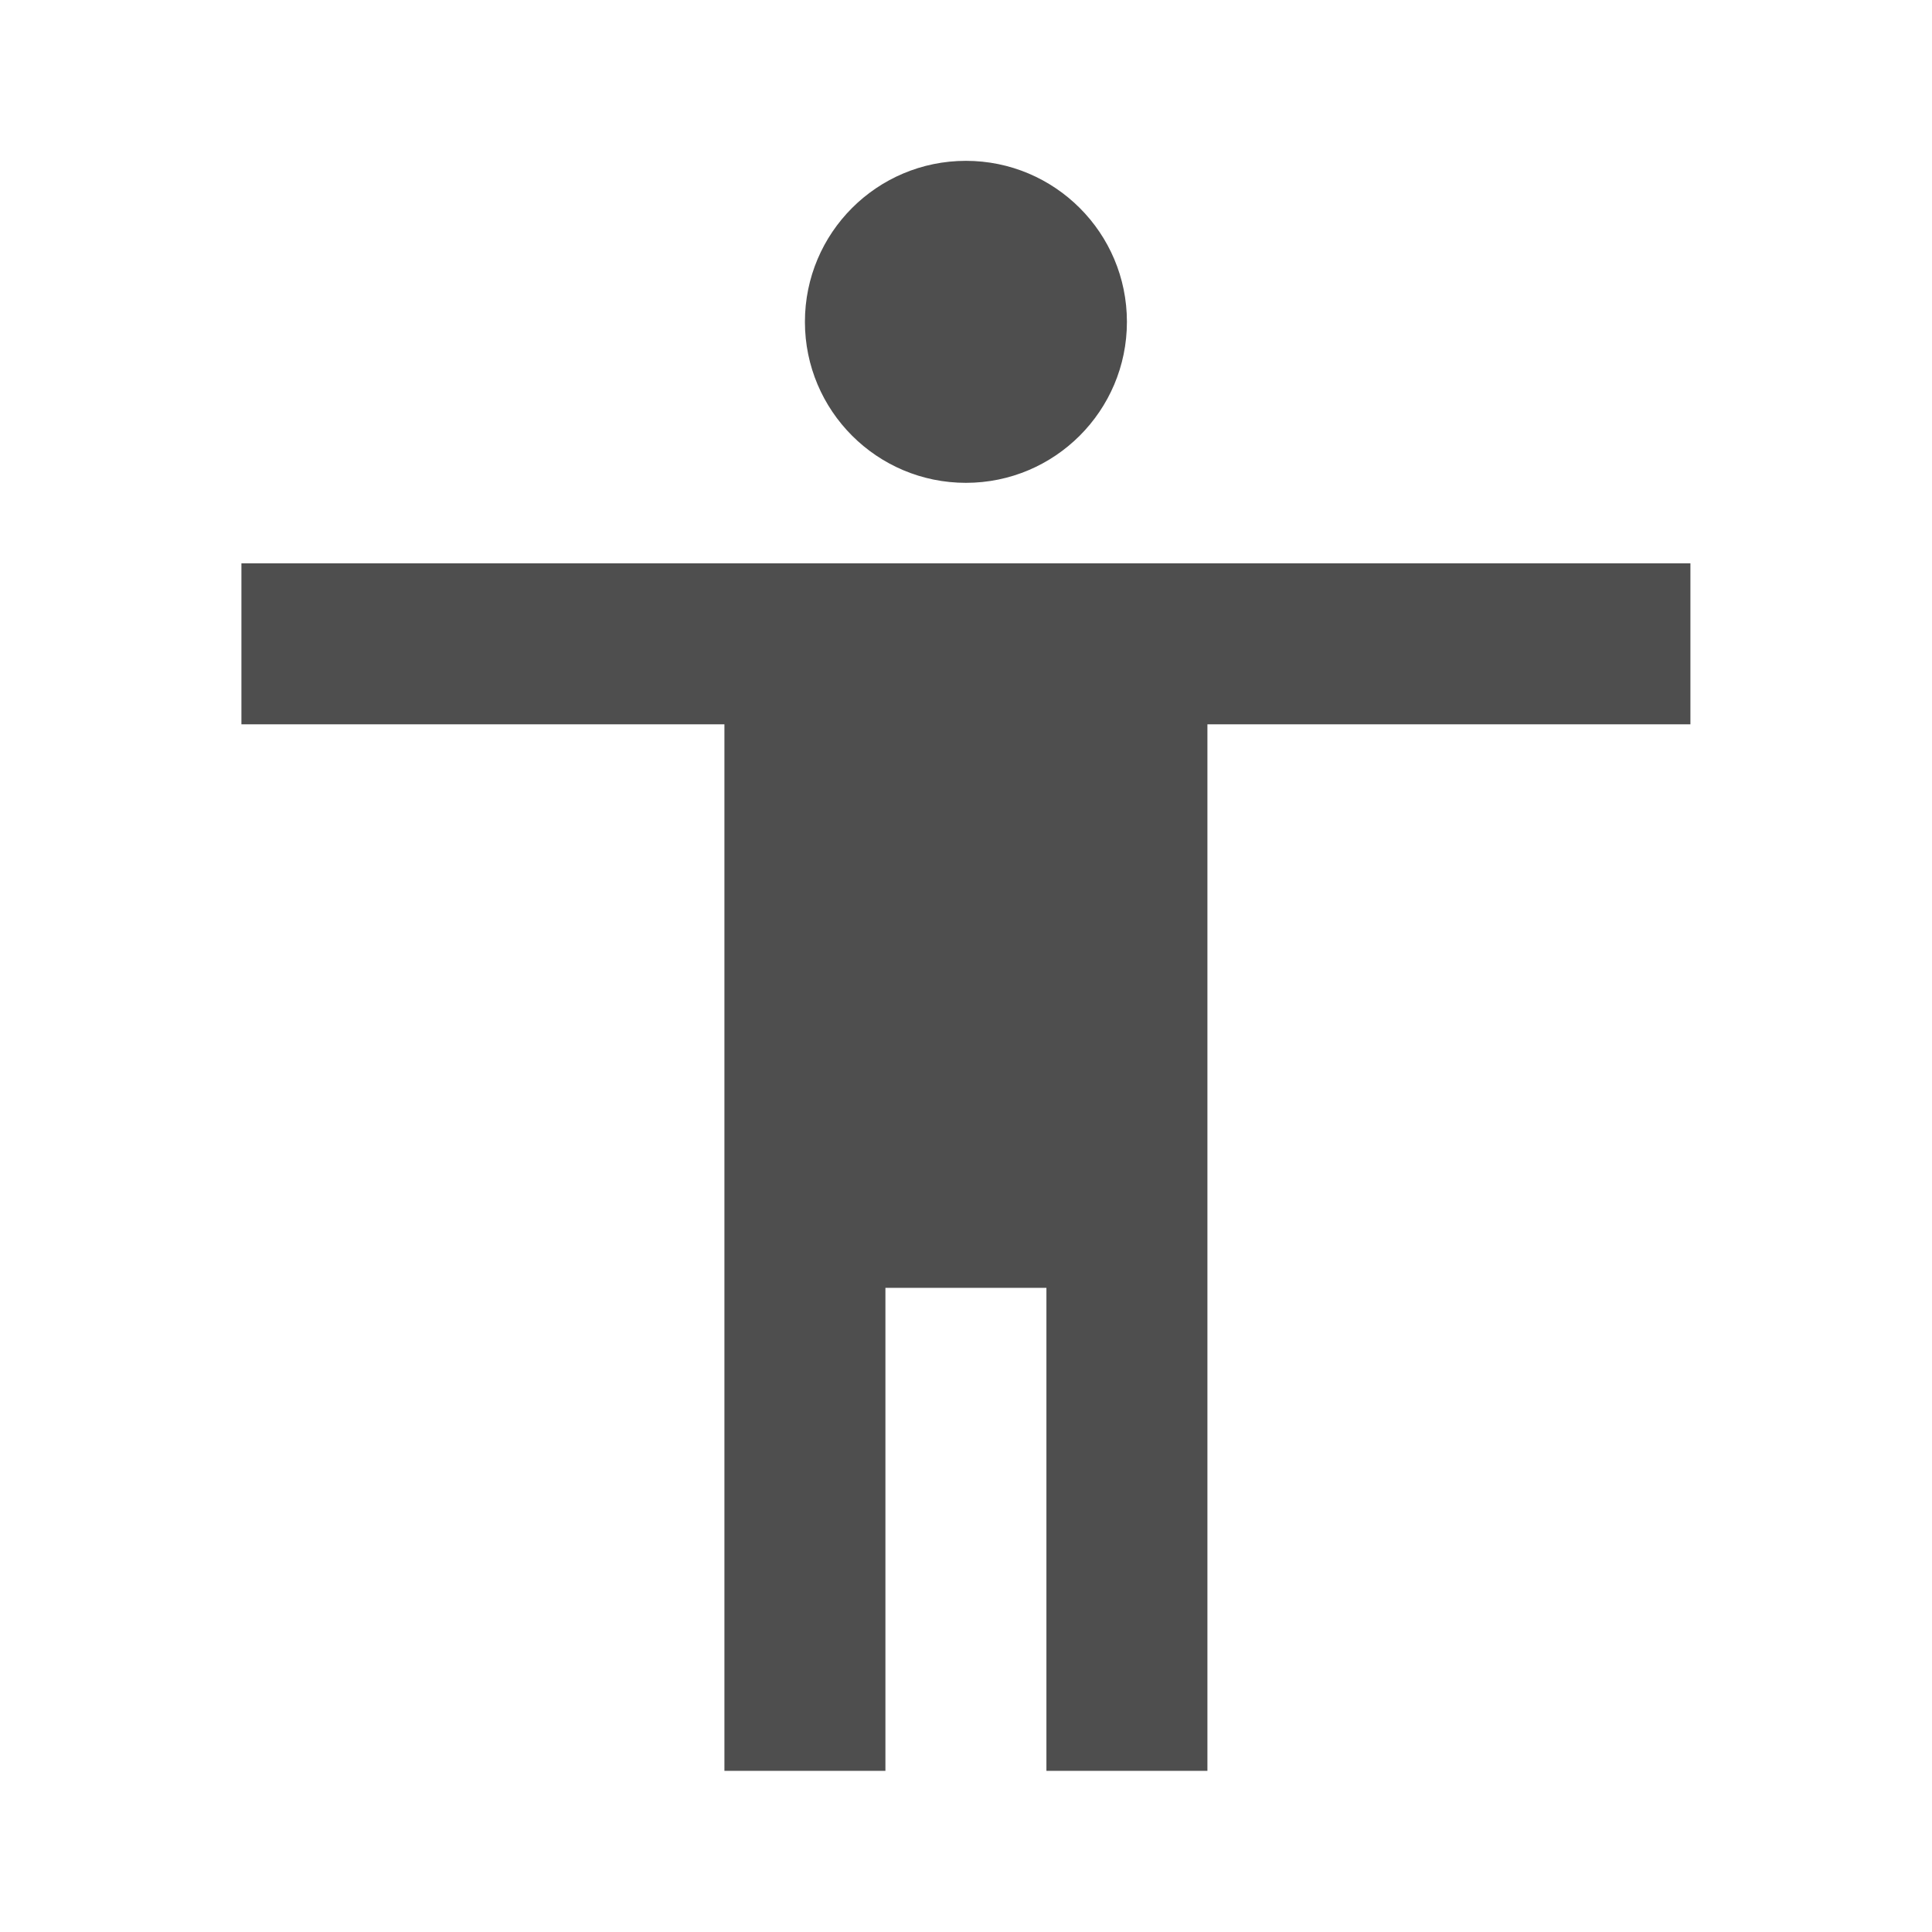 <?xml version="1.0" encoding="utf-8"?>
<!DOCTYPE svg PUBLIC "-//W3C//DTD SVG 1.1//EN" "http://www.w3.org/Graphics/SVG/1.1/DTD/svg11.dtd">
<svg xmlns="http://www.w3.org/2000/svg" xmlns:xlink="http://www.w3.org/1999/xlink" version="1.1" baseProfile="full" width="24" height="24" viewBox="0 0 24.00 24.00" enable-background="new 0 0 24.00 24.00" xml:space="preserve">
	<path fill="#4E4E4E" fill-opacity="1" stroke-width="0.2" stroke-linejoin="round" d="M 20.999,8.998L 14.999,8.998L 14.999,21.998L 12.999,21.998L 12.999,15.998L 10.999,15.998L 10.999,21.998L 8.999,21.998L 8.999,8.998L 2.999,8.998L 2.999,6.998L 20.999,6.998M 11.999,1.998C 13.103,1.998 13.999,2.893 13.999,3.998C 13.999,5.102 13.103,5.998 11.999,5.998C 10.894,5.998 9.999,5.102 9.999,3.998C 9.999,2.893 10.894,1.998 11.999,1.998 Z "/>
</svg>
